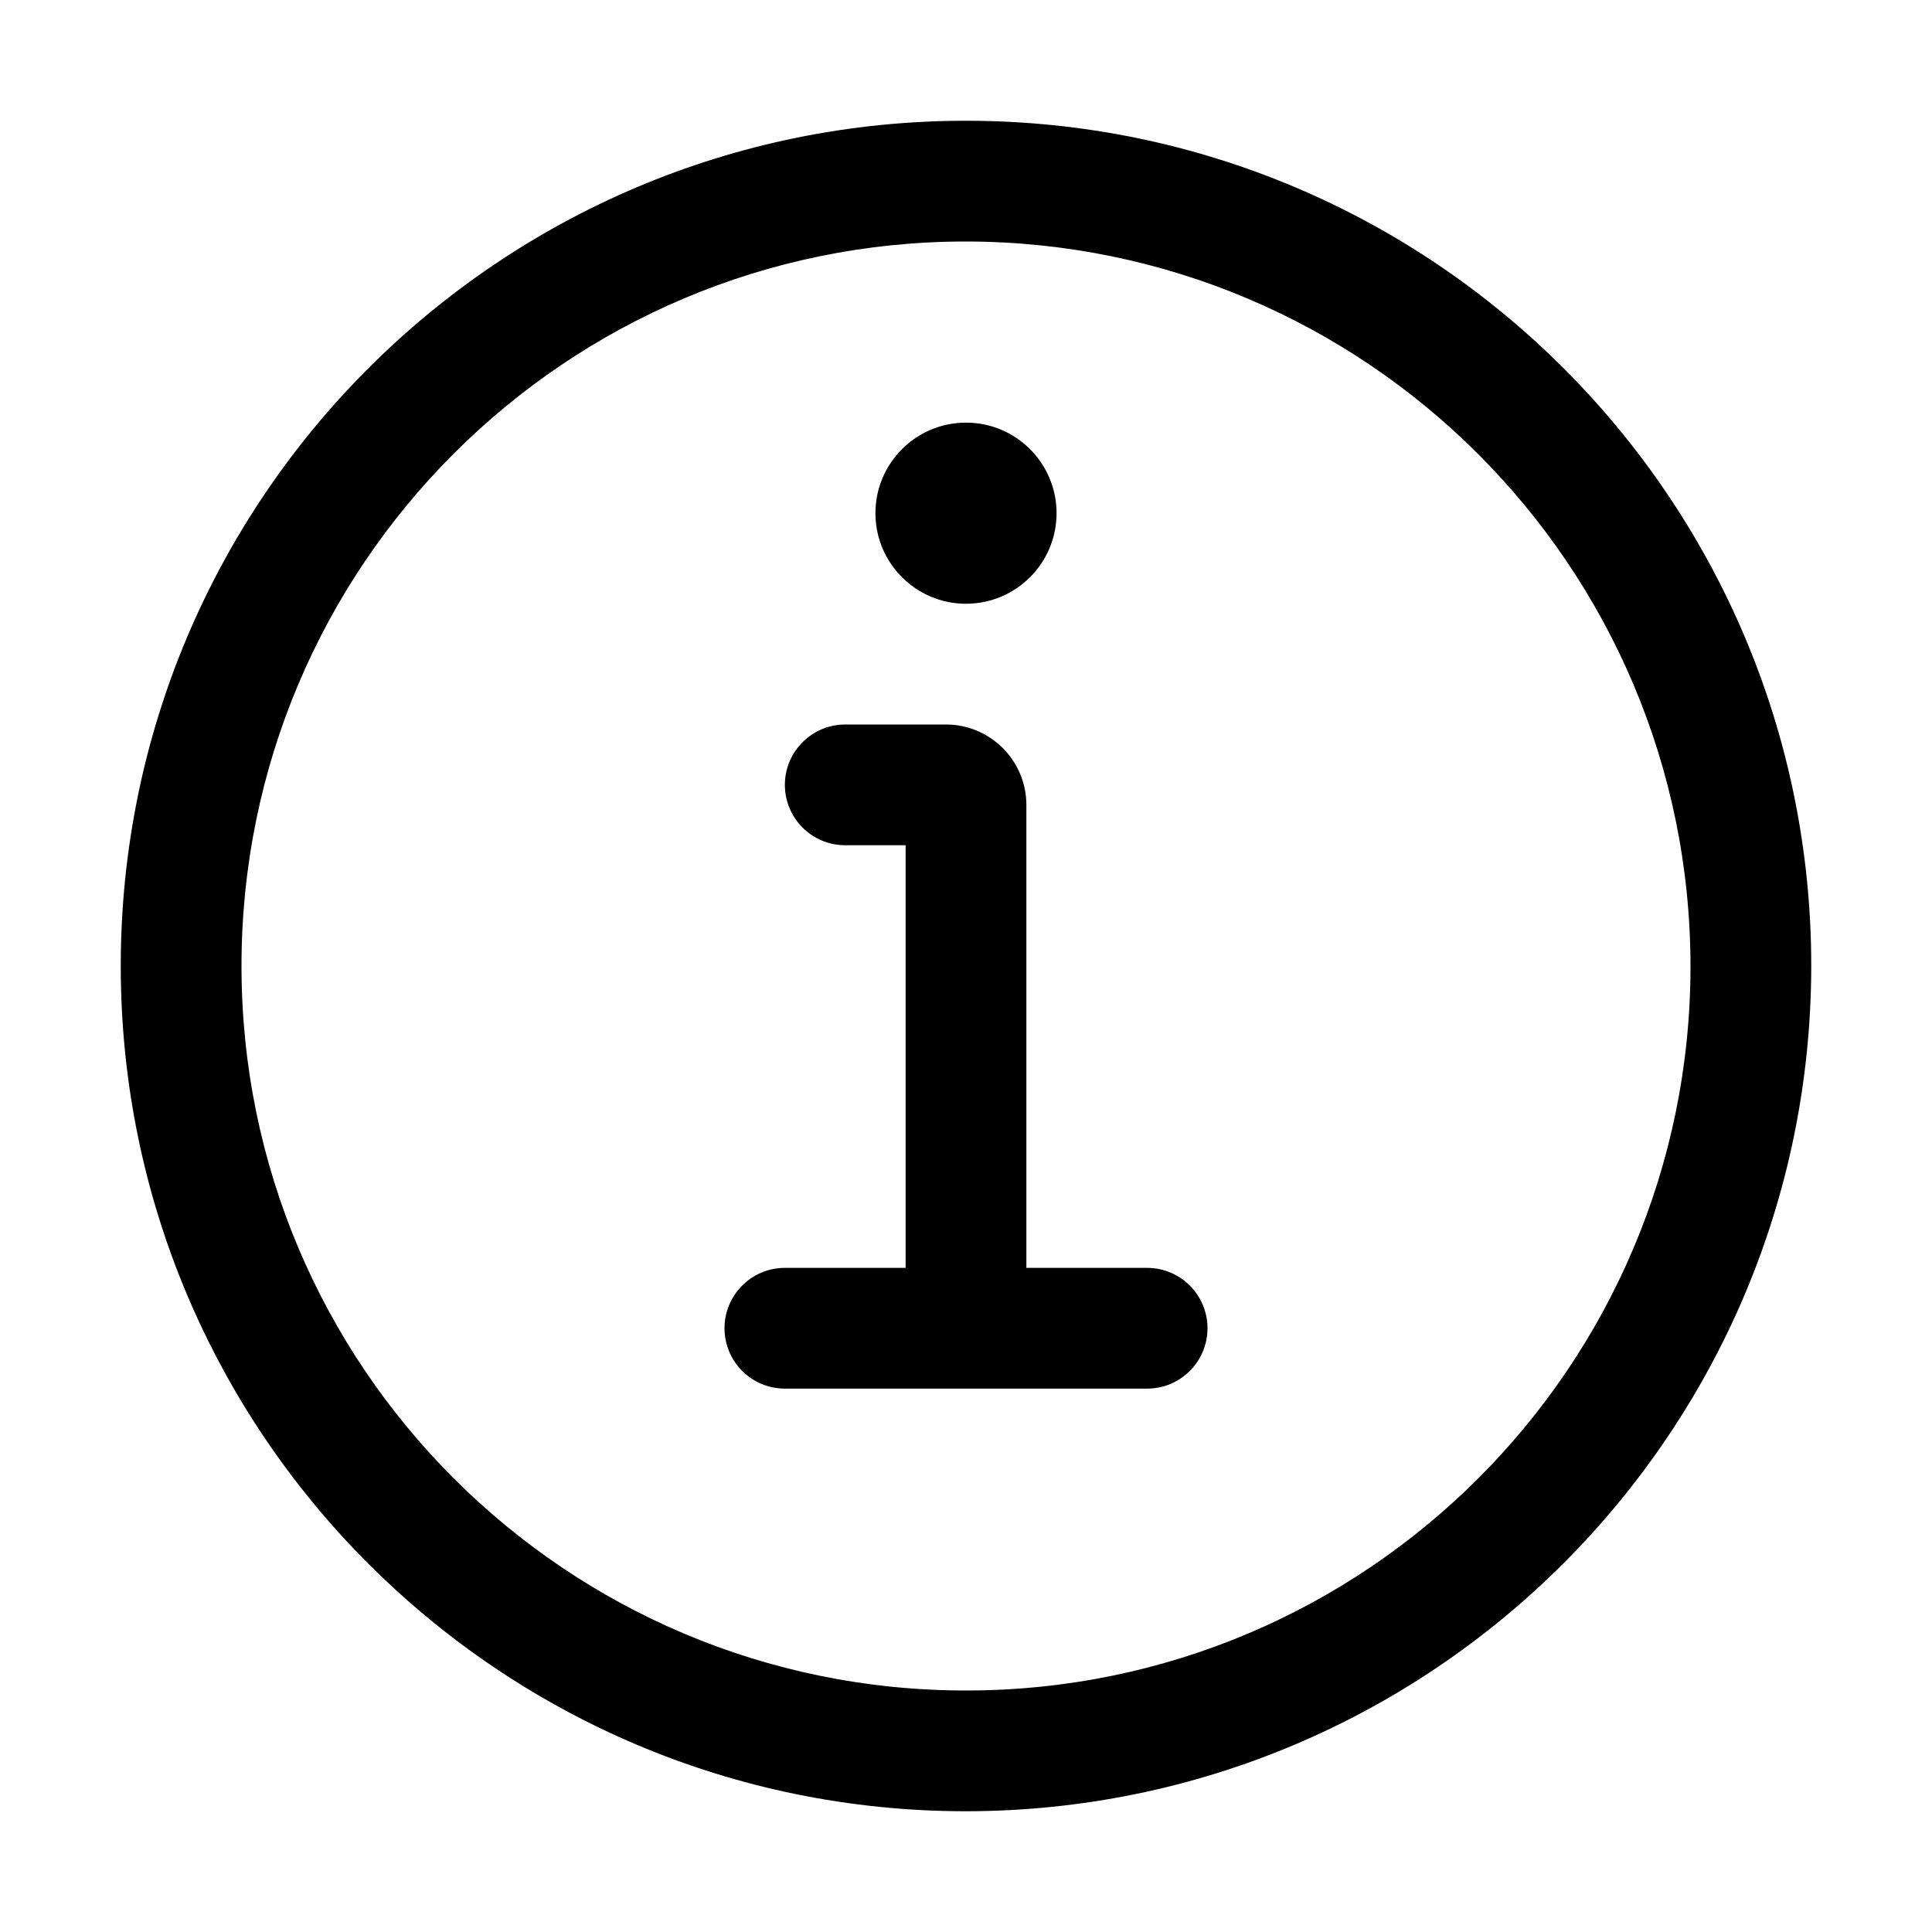 <svg  viewBox="0 0 24 24"   xmlns="http://www.w3.org/2000/svg">
<path  d="M12.75 10C12.75 9.448 12.302 9 11.75 9H10.5C10.086 9 9.75 9.336 9.75 9.75C9.75 10.164 10.086 10.5 10.5 10.5H11.25V15.75H9.75C9.336 15.75 9 16.086 9 16.5C9 16.914 9.336 17.25 9.75 17.25H14.25C14.664 17.25 15 16.914 15 16.5C15 16.086 14.664 15.75 14.25 15.75H12.75V10ZM10.875 6.375C10.875 6.996 11.379 7.5 12 7.5C12.621 7.5 13.125 6.996 13.125 6.375C13.125 5.754 12.621 5.25 12 5.25C11.379 5.25 10.875 5.754 10.875 6.375ZM12 22.5C6.201 22.5 1.5 17.799 1.5 12C1.5 6.201 6.201 1.5 12 1.5C17.799 1.5 22.5 6.201 22.5 12C22.494 17.796 17.796 22.494 12 22.5ZM12 3C7.029 3 3 7.029 3 12C3 16.971 7.029 21 12 21C16.971 21 21 16.971 21 12C20.994 7.032 16.968 3.006 12 3Z"  />
</svg>

